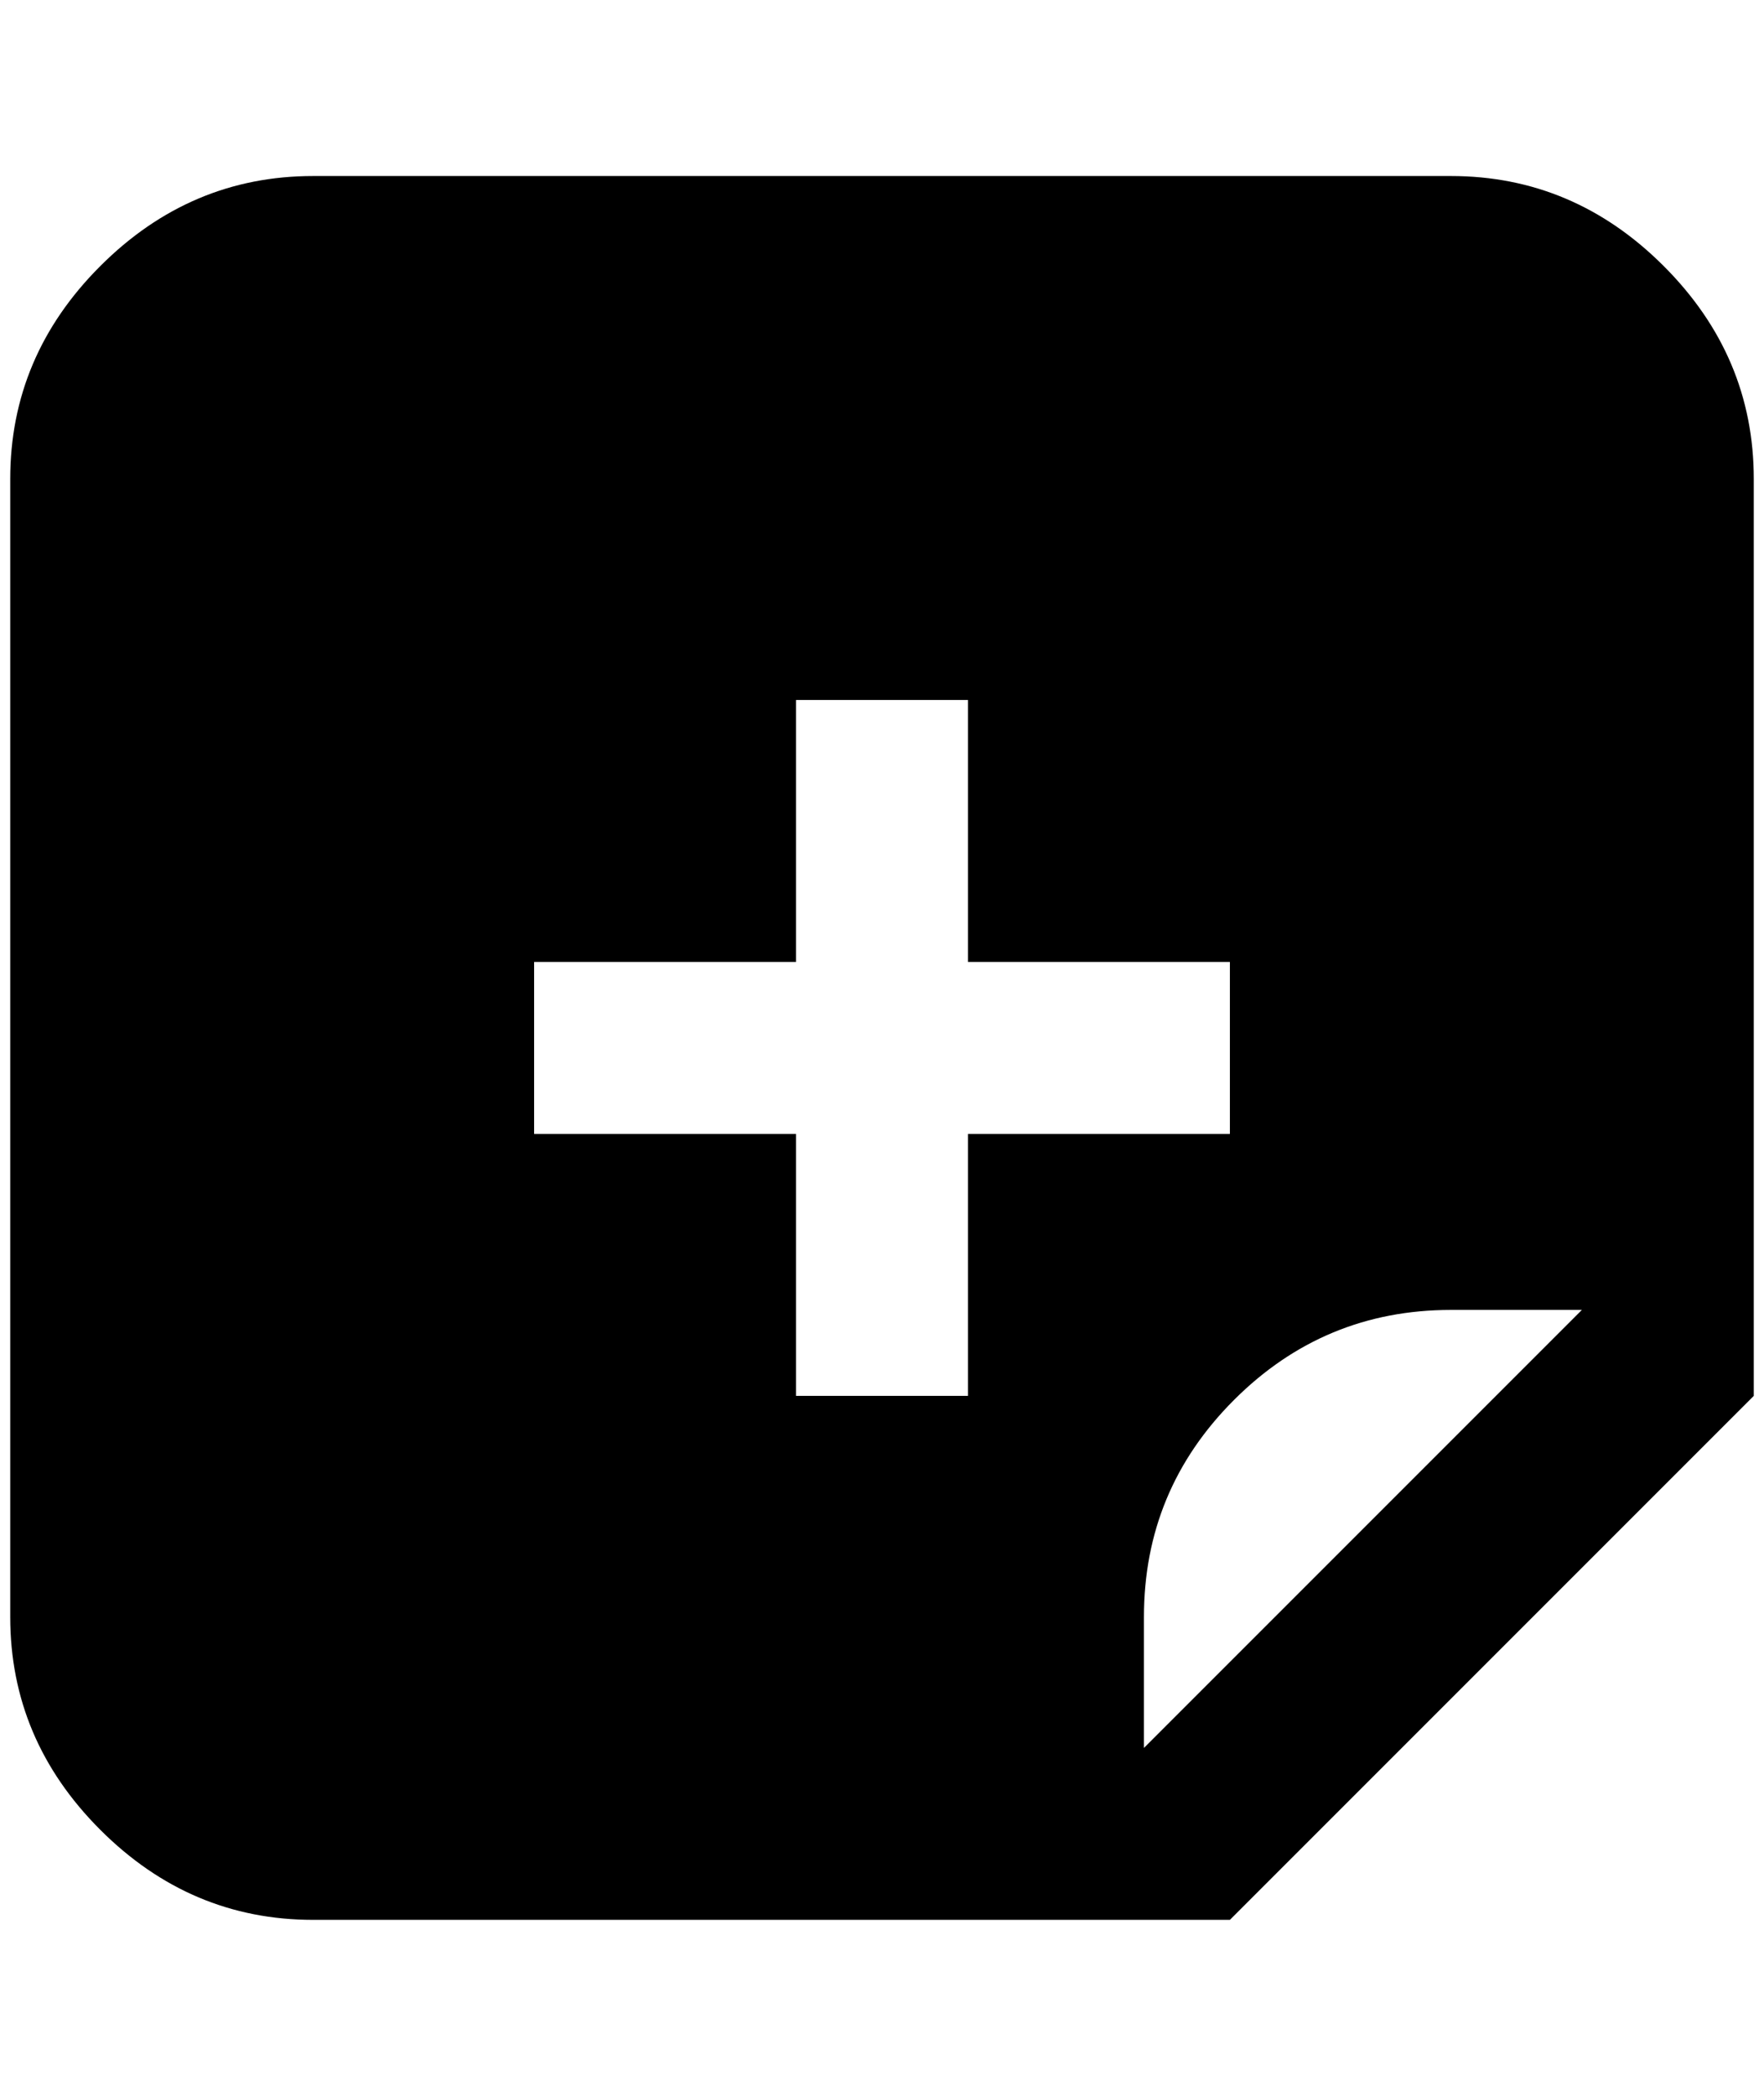 <?xml version="1.0" standalone="no"?>
<!DOCTYPE svg PUBLIC "-//W3C//DTD SVG 1.1//EN" "http://www.w3.org/Graphics/SVG/1.1/DTD/svg11.dtd" >
<svg xmlns="http://www.w3.org/2000/svg" xmlns:xlink="http://www.w3.org/1999/xlink" version="1.1" viewBox="-10 0 1724 2048">
   <path fill="currentColor"
d="M1408 172h-1112q-120 0 -208 88t-88 208v1112q0 120 88 208t208 88h896l512 -512v-896q0 -120 -88 -208t-208 -88zM936 1364h-168v-256h-256v-168h256v-256h168v256h256v168h-256v256zM1108 1708v-128q0 -124 88 -212t212 -88h128z" />
</svg>
